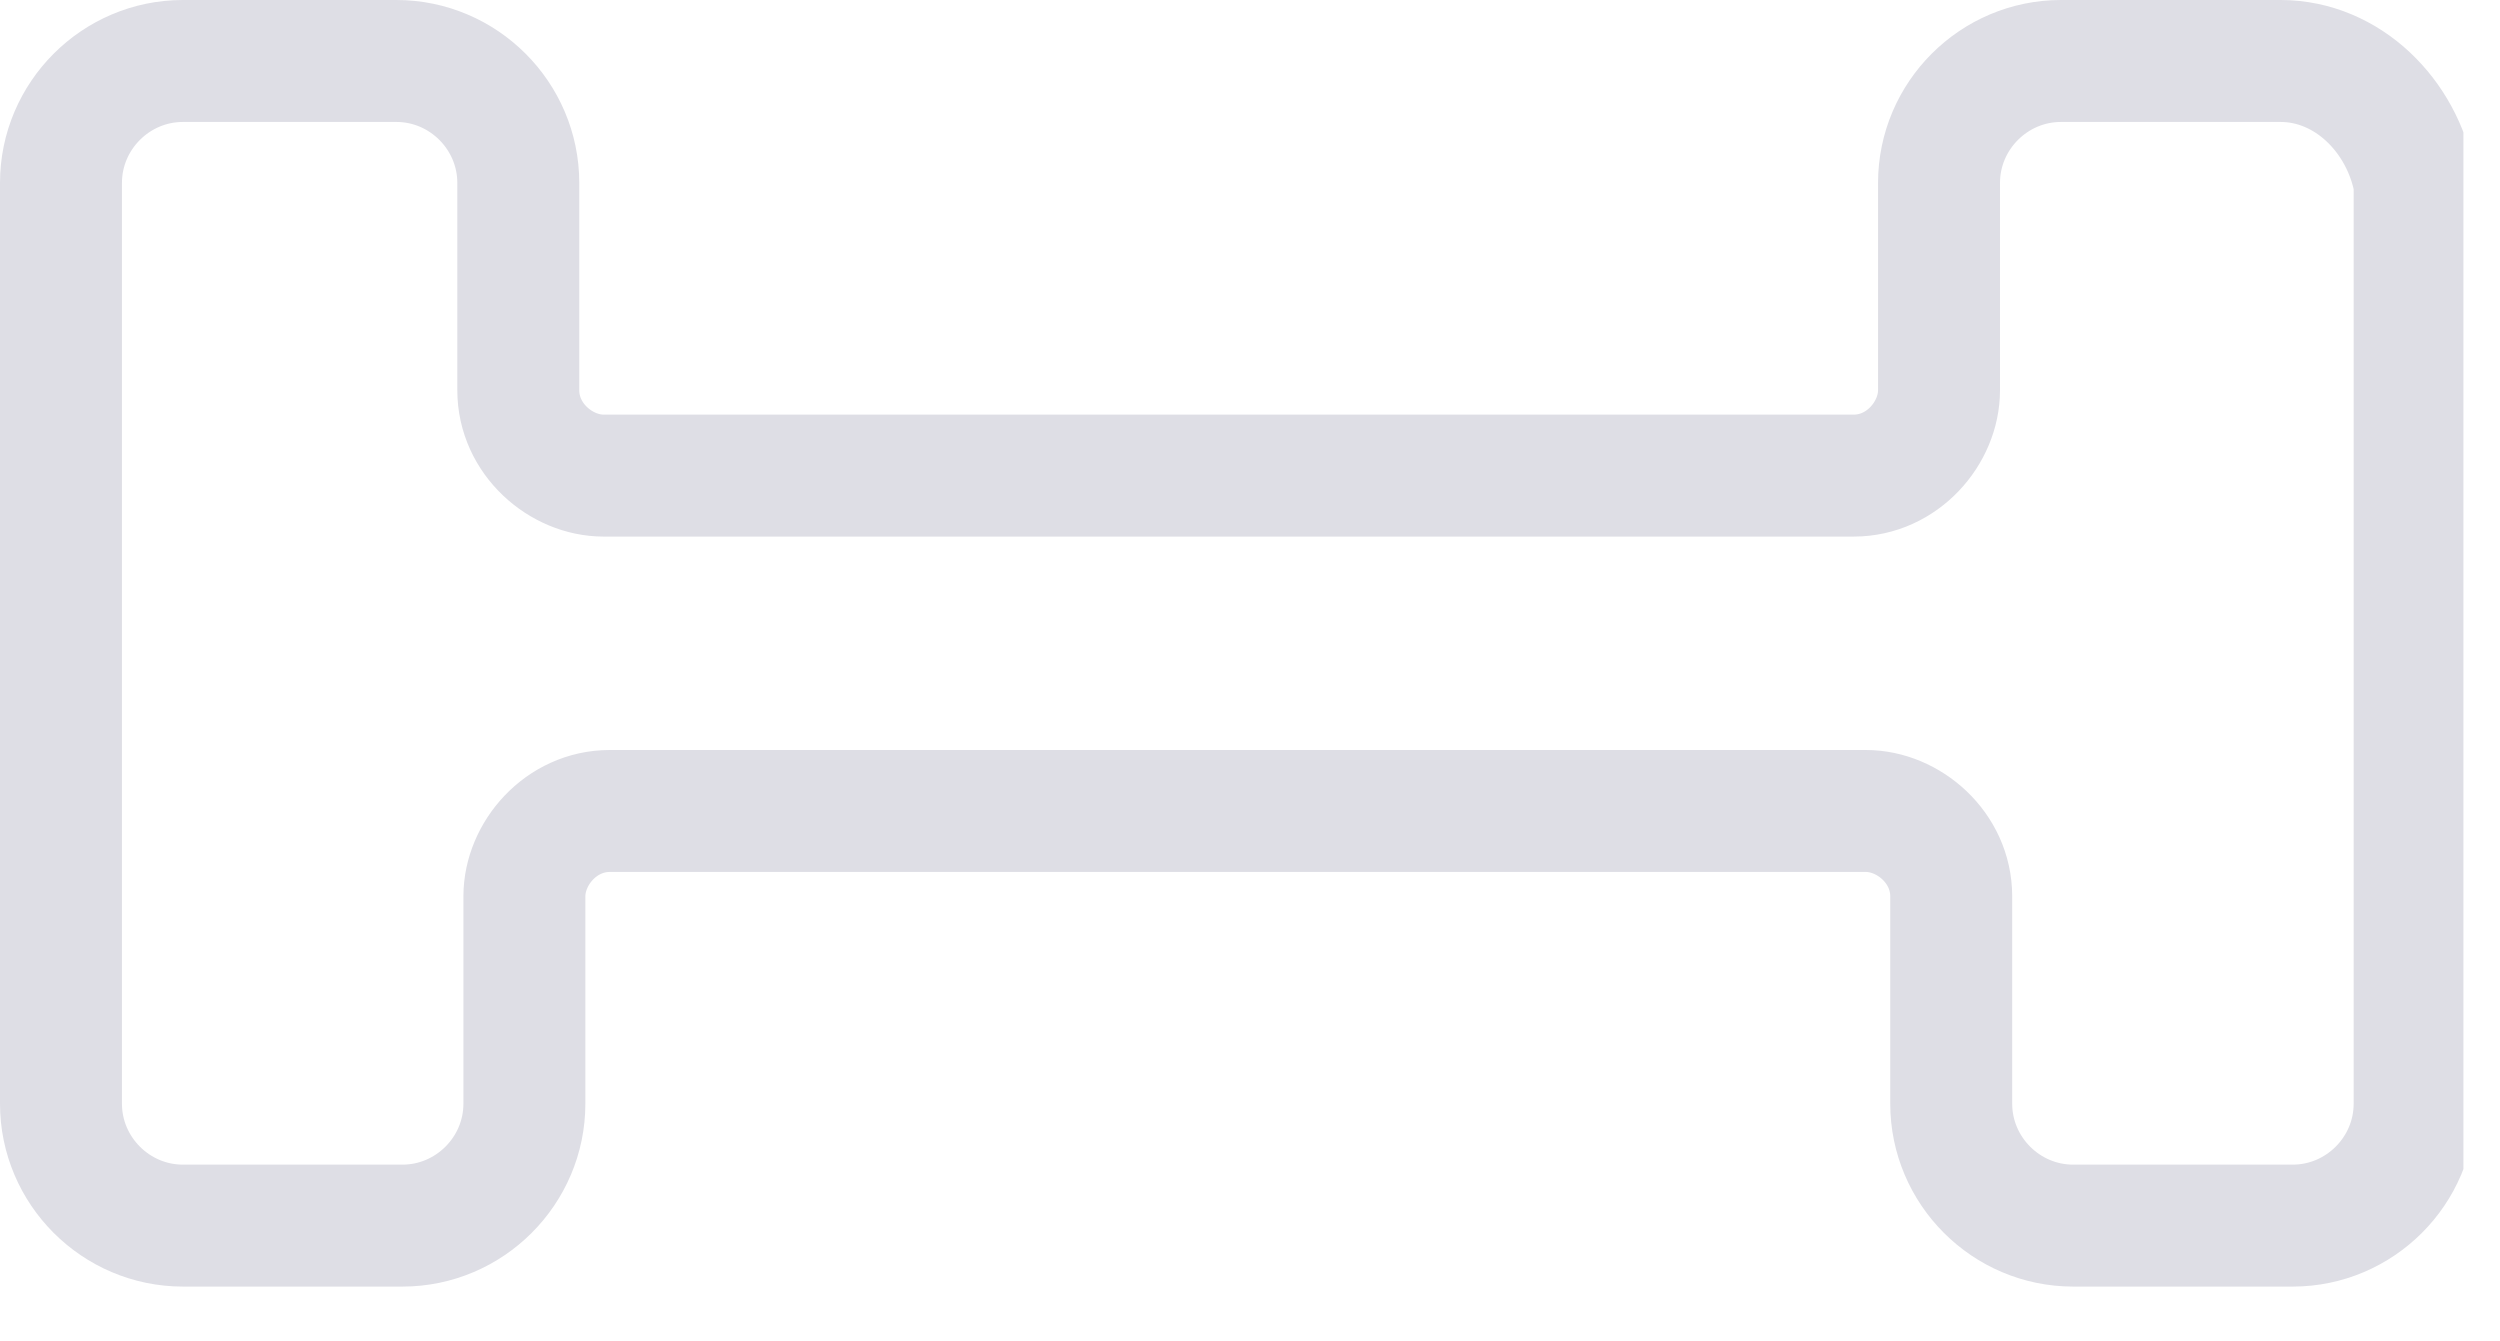 <svg width="41" height="22" viewBox="0 0 41 22" fill="none" xmlns="http://www.w3.org/2000/svg">
<g clip-path="url(#clip0)">
<path d="M37.4 1H33.8C32.7 1 31.8 1.9 31.8 3V6.4C31.8 7.1 31.2 7.8 30.4 7.8H9.9C9.2 7.8 8.5 7.2 8.5 6.4V3C8.5 1.9 7.6 1 6.5 1H3C1.9 1 1 1.9 1 3V18.1C1 19.2 1.9 20.1 3 20.1H6.6C7.7 20.1 8.6 19.2 8.6 18.1V14.7C8.6 14 9.2 13.3 10 13.3H30.6C31.3 13.3 32 13.9 32 14.7V18.1C32 19.2 32.9 20.1 34 20.1H37.6C38.7 20.1 39.6 19.2 39.6 18.1V3C39.4 1.9 38.5 1 37.4 1Z" stroke="#DEDEE5" stroke-width="2" stroke-miterlimit="10"/>
</g>
<defs>
<clipPath id="clip0">
<rect width="40.4" height="21.1" fill="white"/>
</clipPath>
</defs>
</svg>
